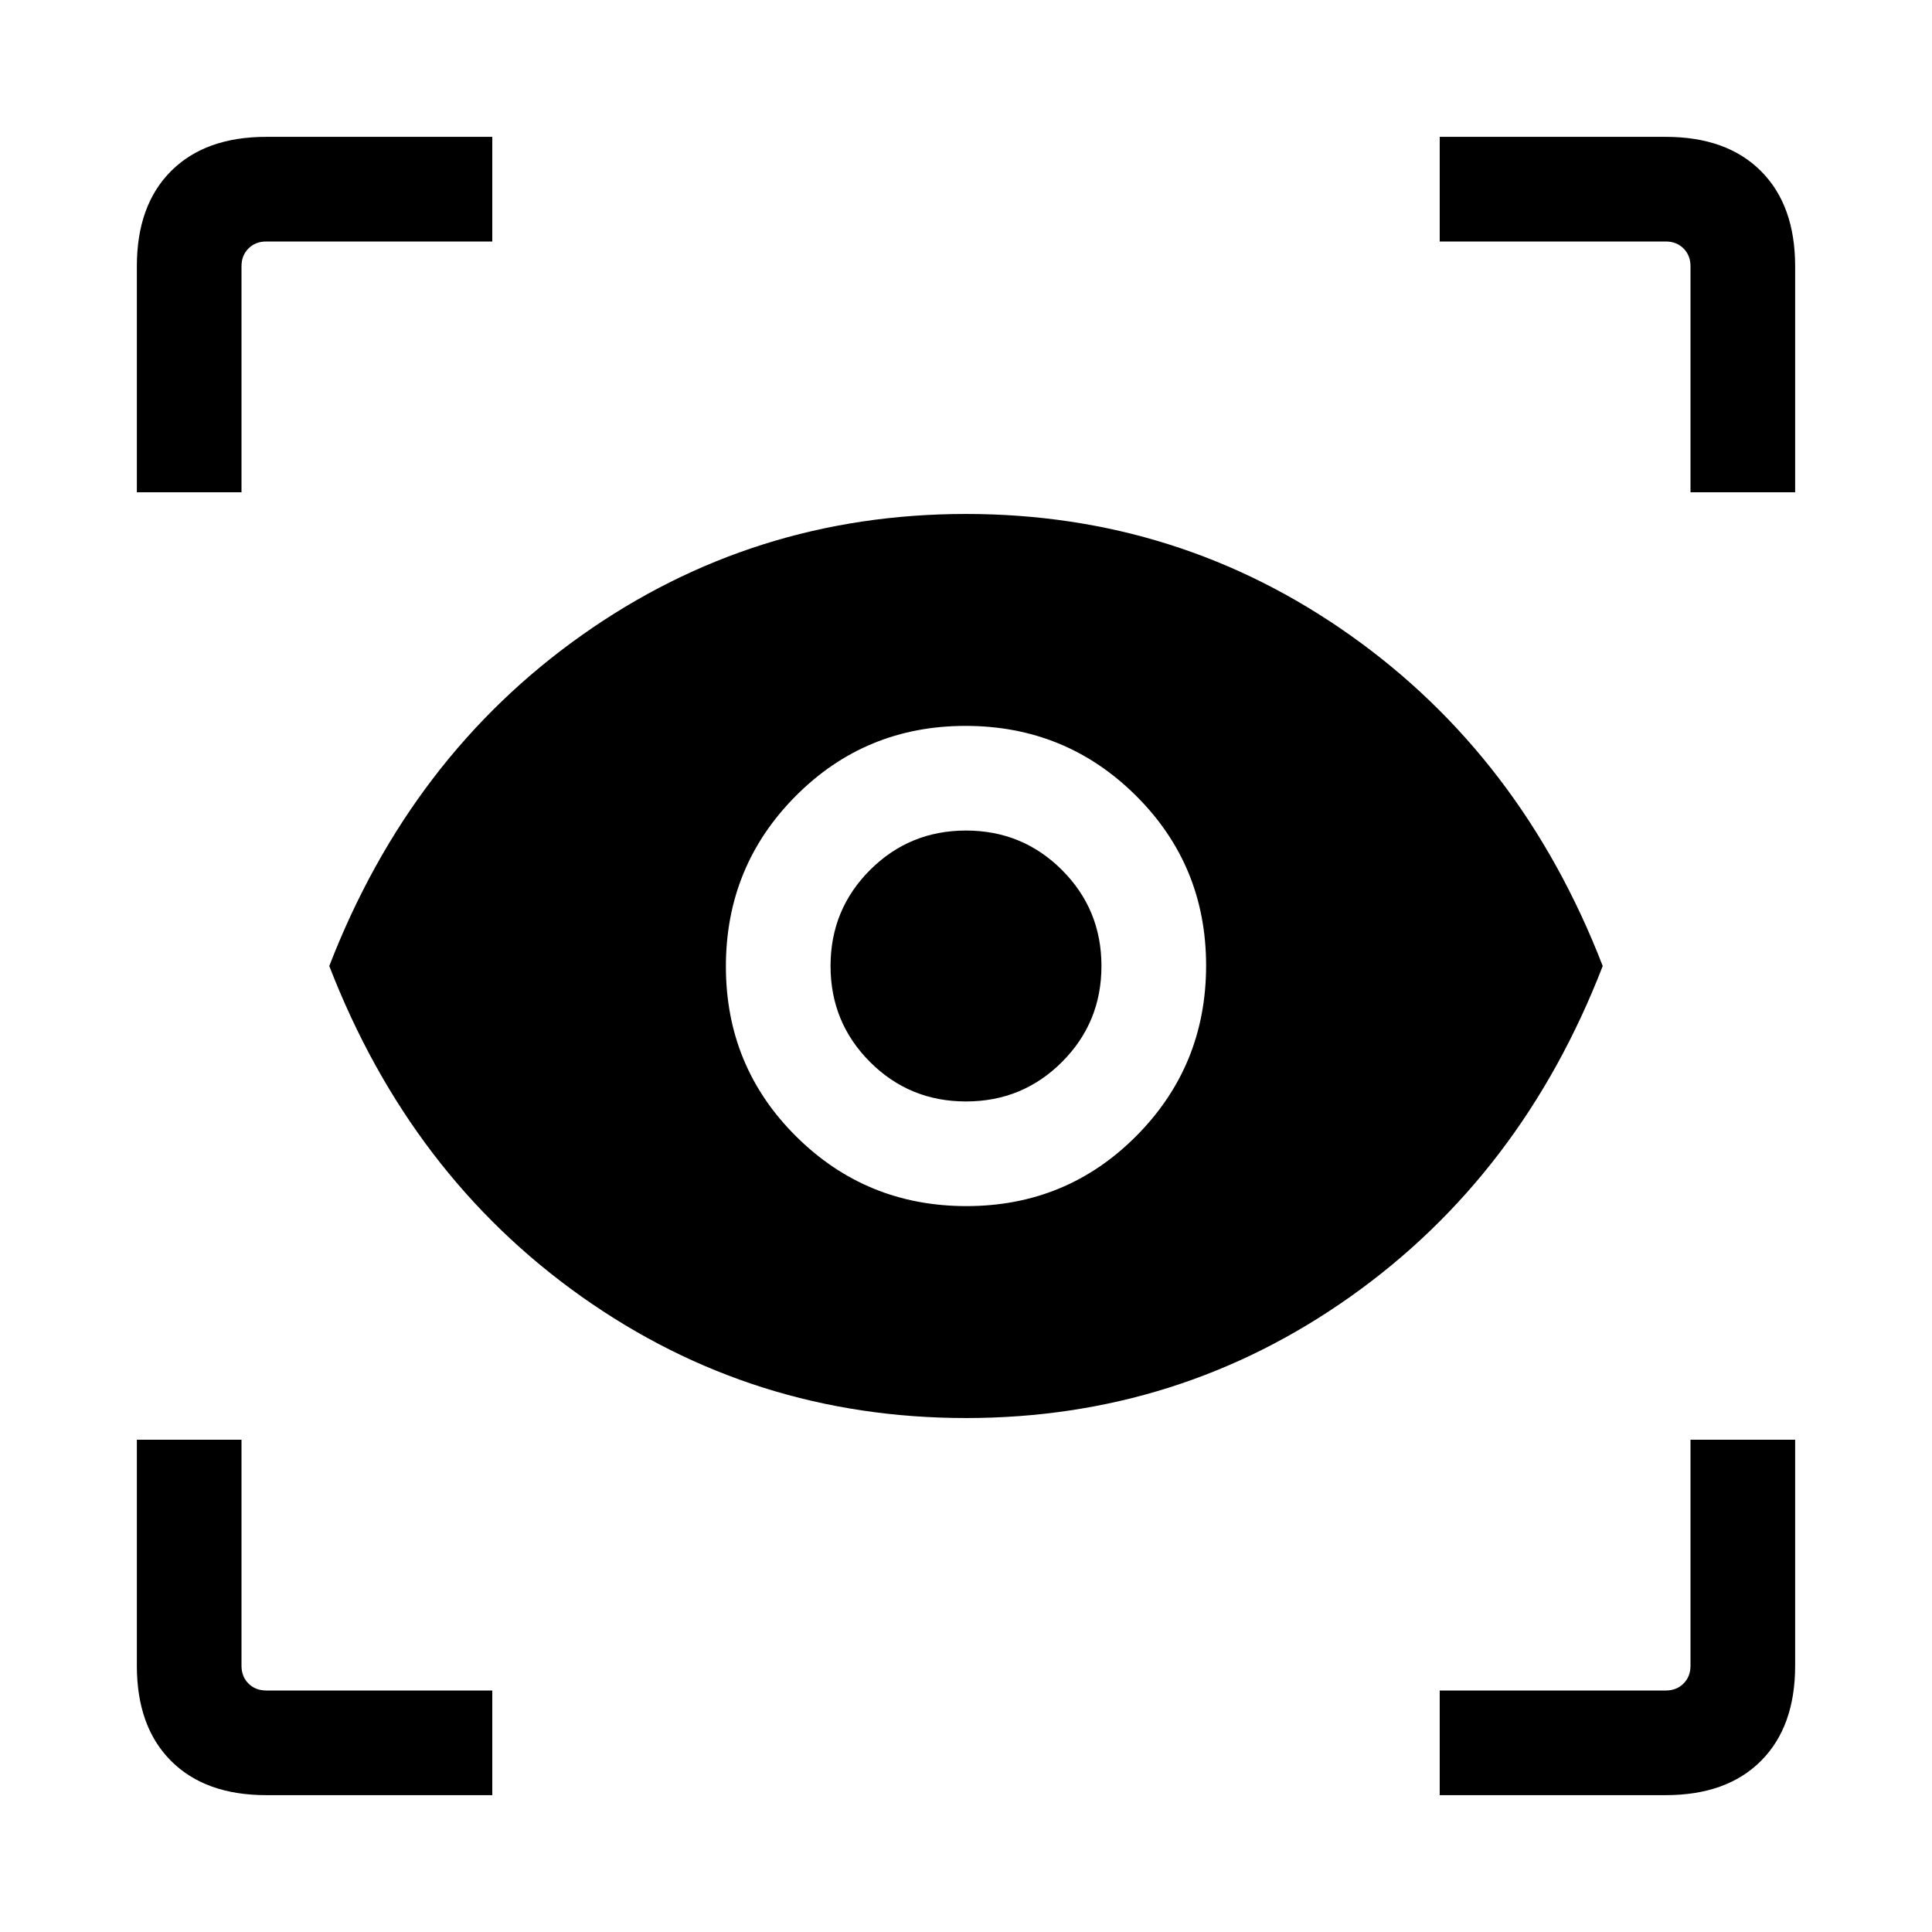 <svg xmlns="http://www.w3.org/2000/svg" height="20" viewBox="0 -960 960 960" width="20"><path d="M244.616-68.001H132.309q-30.308 0-47.308-17t-17-47.308v-112.307H120v112.307q0 5.385 3.462 8.847 3.462 3.462 8.847 3.462h112.307v51.999Zm470.768 0V-120h112.307q5.385 0 8.847-3.462 3.462-3.462 3.462-8.847v-112.307h51.999v112.307q0 30.308-17 47.308t-47.308 17H715.384ZM480-255.386q-105.842 0-190.997-60.307Q203.848-376 163.617-480q40.231-104 125.386-164.307Q374.158-704.614 480-704.614q105.842 0 190.997 60.307Q756.152-584 796.383-480q-40.231 104-125.386 164.307Q585.842-255.386 480-255.386Zm.222-105.307q49.778 0 84.431-34.876 34.654-34.876 34.654-84.653 0-49.778-34.876-84.431-34.876-34.654-84.653-34.654-49.778 0-84.431 34.876-34.654 34.876-34.654 84.653 0 49.778 34.876 84.431 34.876 34.654 84.653 34.654ZM480-412.692q-28.077 0-47.693-19.615-19.615-19.616-19.615-47.693 0-28.077 19.615-47.693 19.616-19.615 47.693-19.615 28.077 0 47.693 19.615 19.615 19.616 19.615 47.693 0 28.077-19.615 47.693-19.616 19.615-47.693 19.615ZM68.001-715.384v-112.307q0-30.308 17-47.308t47.308-17h112.307V-840H132.309q-5.385 0-8.847 3.462-3.462 3.462-3.462 8.847v112.307H68.001Zm771.999 0v-112.307q0-5.385-3.462-8.847-3.462-3.462-8.847-3.462H715.384v-51.999h112.307q30.308 0 47.308 17t17 47.308v112.307H840Z"/></svg>